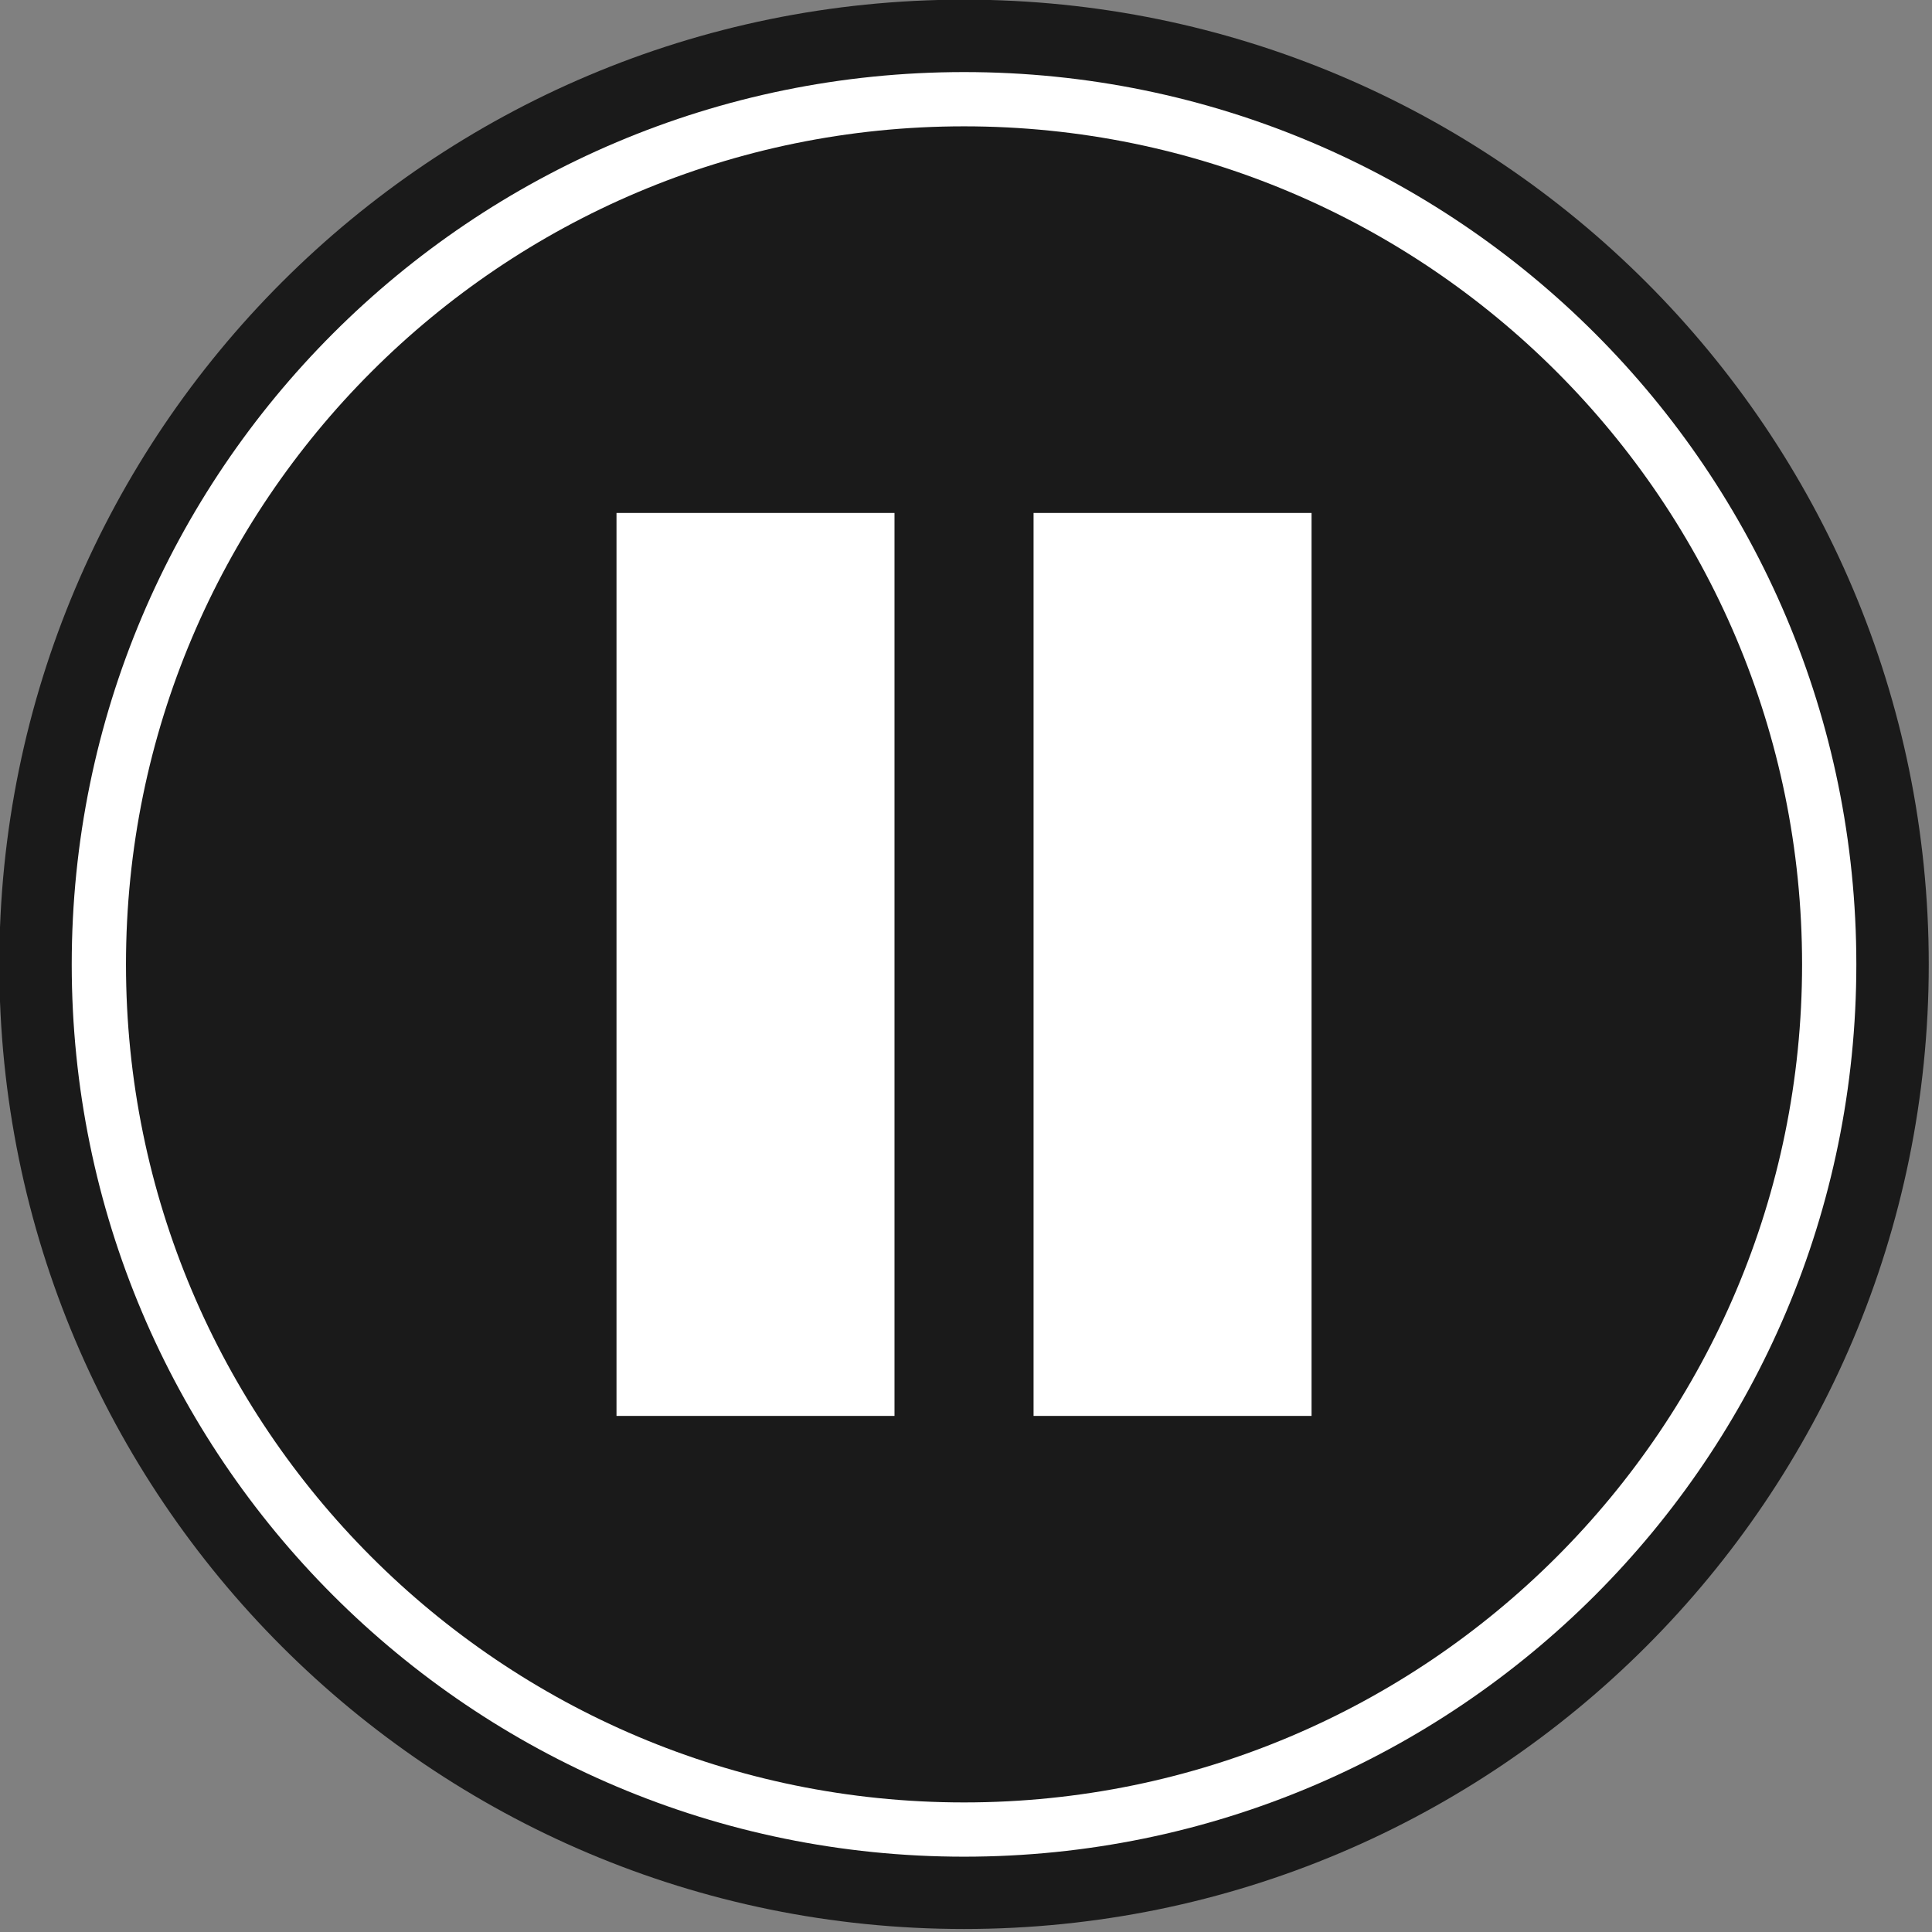 <?xml version="1.0" encoding="utf-8"?>
<!-- Generator: Adobe Illustrator 23.1.0, SVG Export Plug-In . SVG Version: 6.00 Build 0)  -->
<svg version="1.1" id="Layer_1" xmlns="http://www.w3.org/2000/svg" xmlns:xlink="http://www.w3.org/1999/xlink" x="0px" y="0px"
	 viewBox="0 0 167 167" style="enable-background:new 0 0 167 167;" xml:space="preserve">
<rect x="0" y="0" width="167" height="167" fill="#808080" stroke="none"/>
<style type="text/css">
	.st0{fill:#1A1A1A;}
	.st1{fill:#FFFFFF;}
</style>
<g>
	<g>
		<path class="st0" d="M-0.06,83.36c0-46.05,37.33-83.39,83.39-83.39c46.06,0,83.39,37.33,83.39,83.39
			c0,46.05-37.33,83.38-83.39,83.38C37.27,166.75-0.06,129.41-0.06,83.36z"/>
		<path class="st1" d="M6.2,83.36c0-42.6,34.53-77.13,77.13-77.13c42.6,0,77.13,34.53,77.13,77.13c0,42.6-34.53,77.13-77.13,77.13
			C40.73,160.49,6.2,125.96,6.2,83.36z"/>
		<path class="st0" d="M10.89,83.36c0-40.01,32.43-72.44,72.44-72.44c40.01,0,72.44,32.43,72.44,72.44c0,40-32.43,72.44-72.44,72.44
			C43.32,155.8,10.89,123.36,10.89,83.36z"/>
	</g>
	<g>
		<rect x="53.29" y="44.34" class="st1" width="24.03" height="78.05"/>
		<rect x="89.34" y="44.34" class="st1" width="24.03" height="78.05"/>
	</g>
</g>
</svg>
